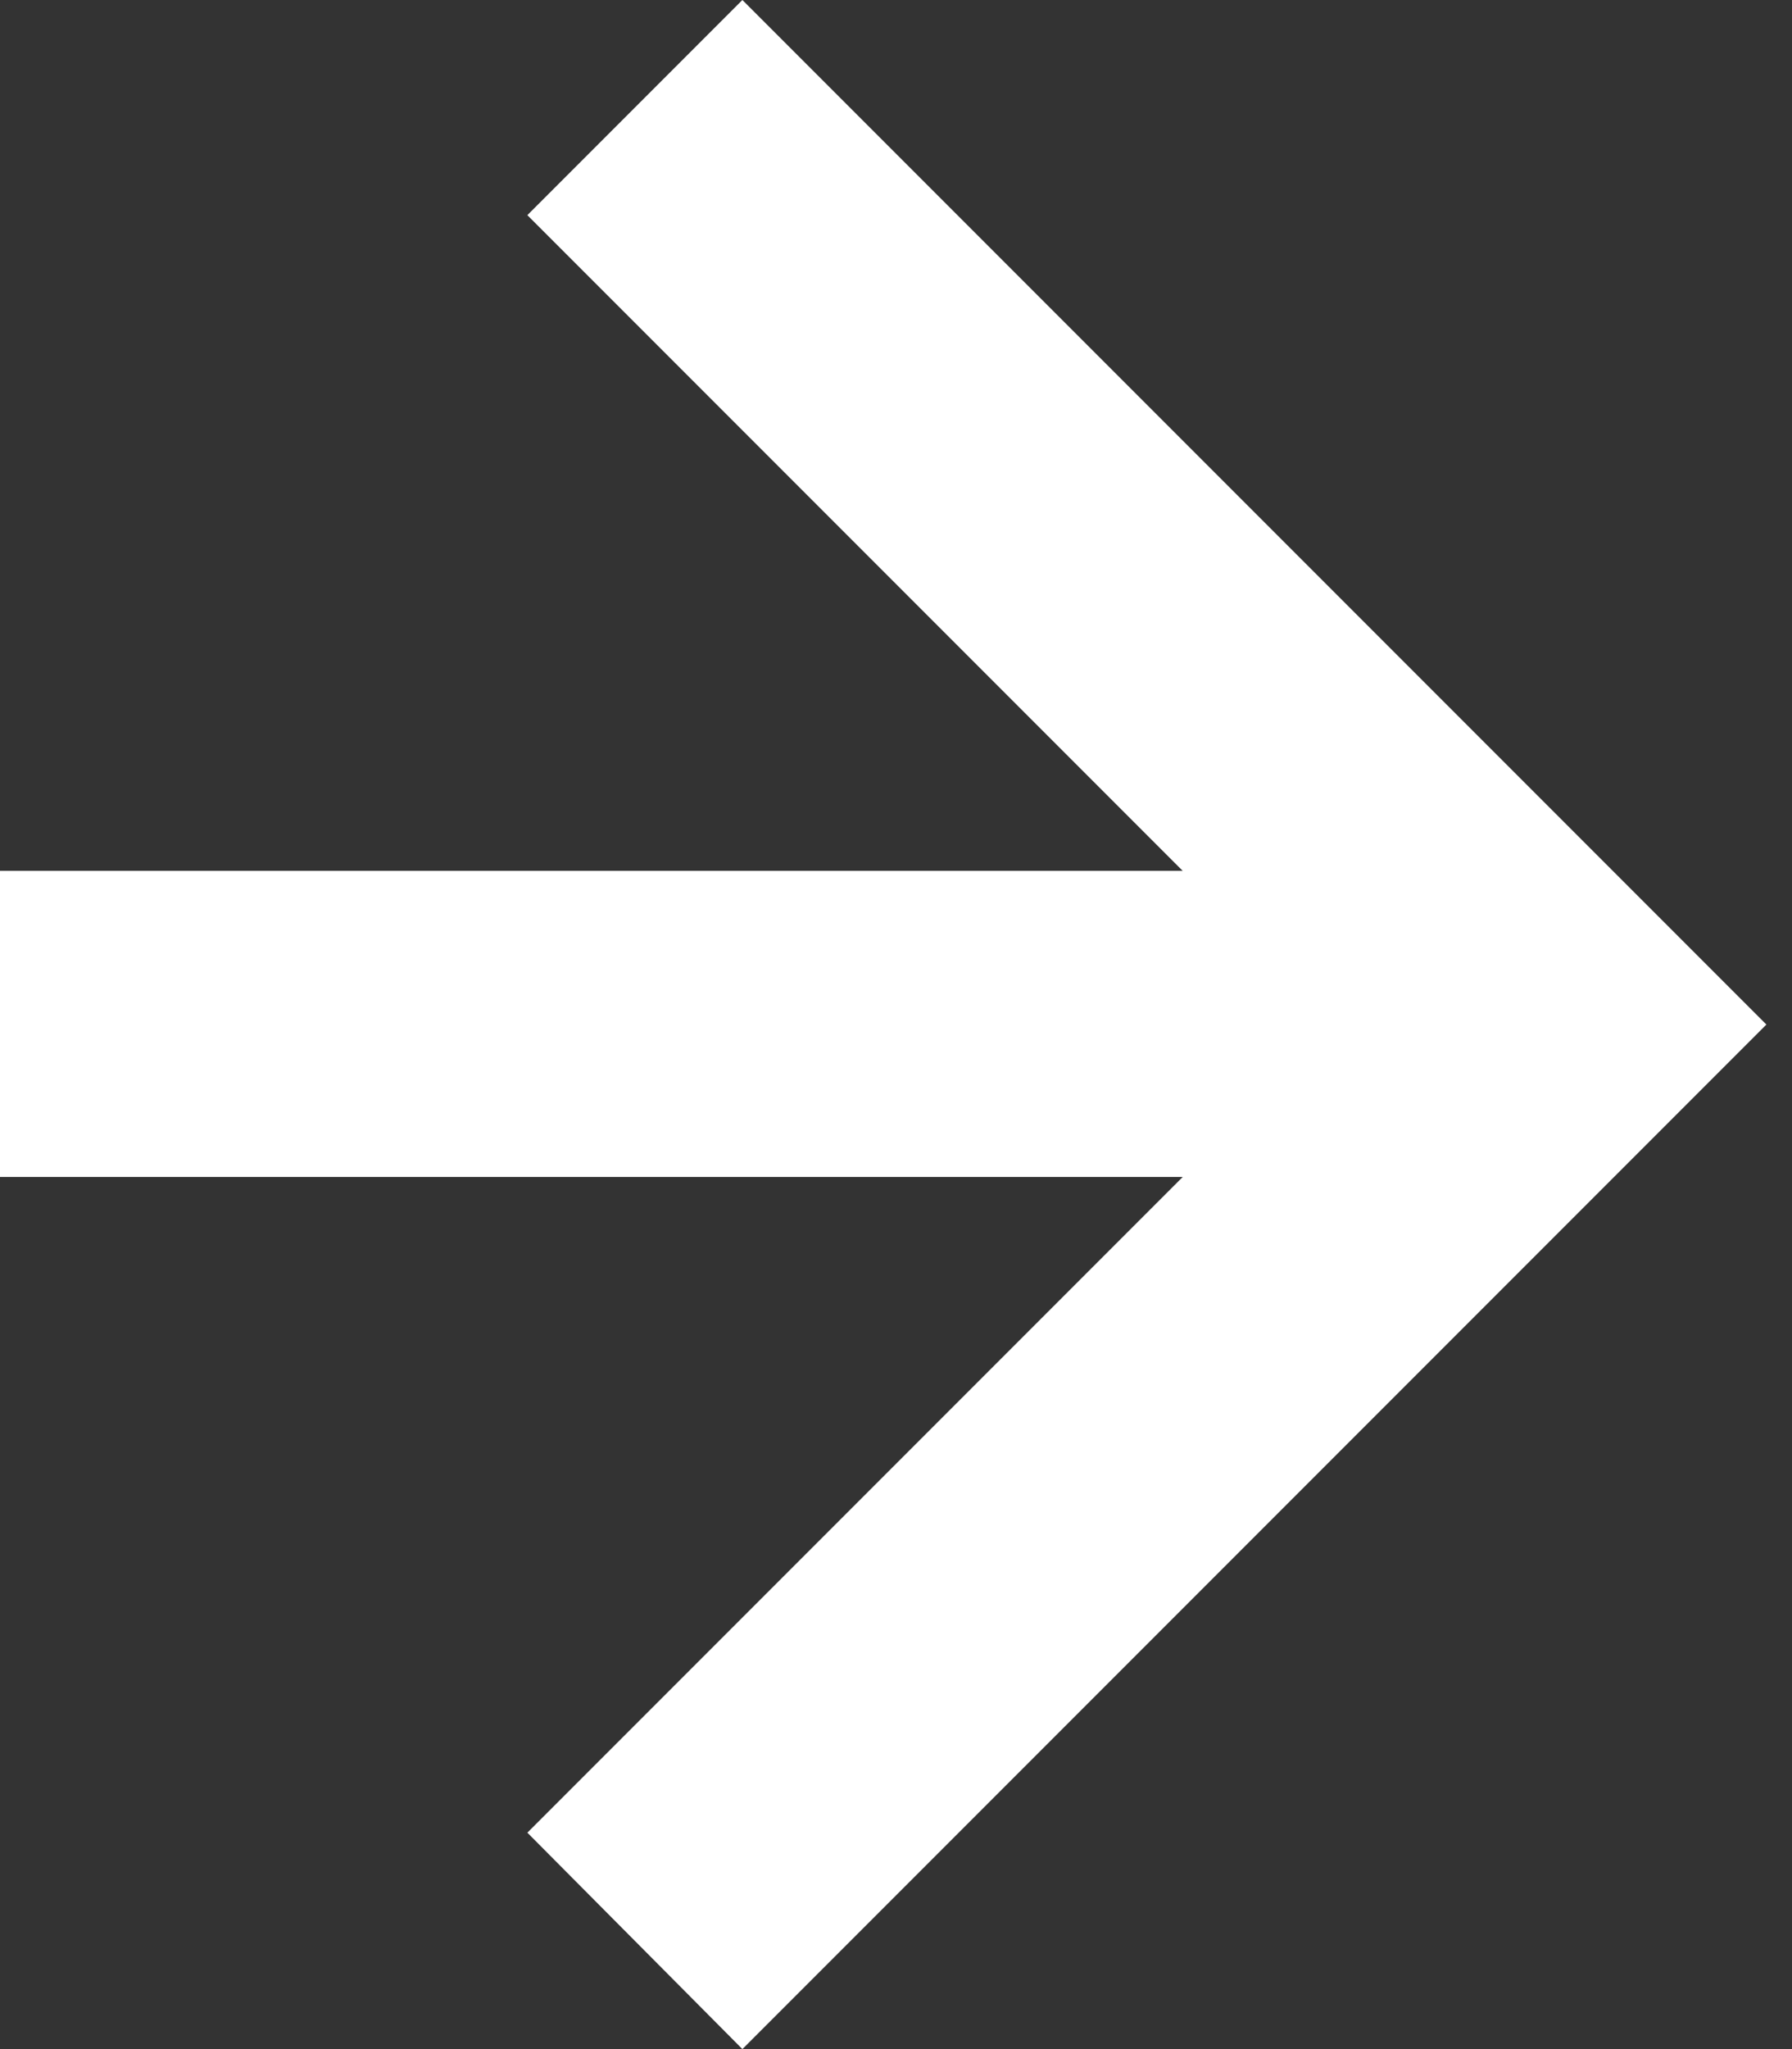 <svg width="14" height="16" viewBox="0 0 14 16" fill="none" xmlns="http://www.w3.org/2000/svg" xmlns:xlink="http://www.w3.org/1999/xlink">
	<rect x="0" y="0" width="14" height="16" fill="#333333" stroke="none"/>
	<desc>
			Created with Pixso.
	</desc>
	<defs/>
	<path id="Shape" d="M5.8 16L13.8 8L5.8 0L4.12 1.68L9.24 6.8L-1 6.8L-1 9.19L9.24 9.19L4.12 14.31L5.8 16Z" fill="#FFFFFF" fill-opacity="1" fill-rule="nonzero"/>
</svg>
